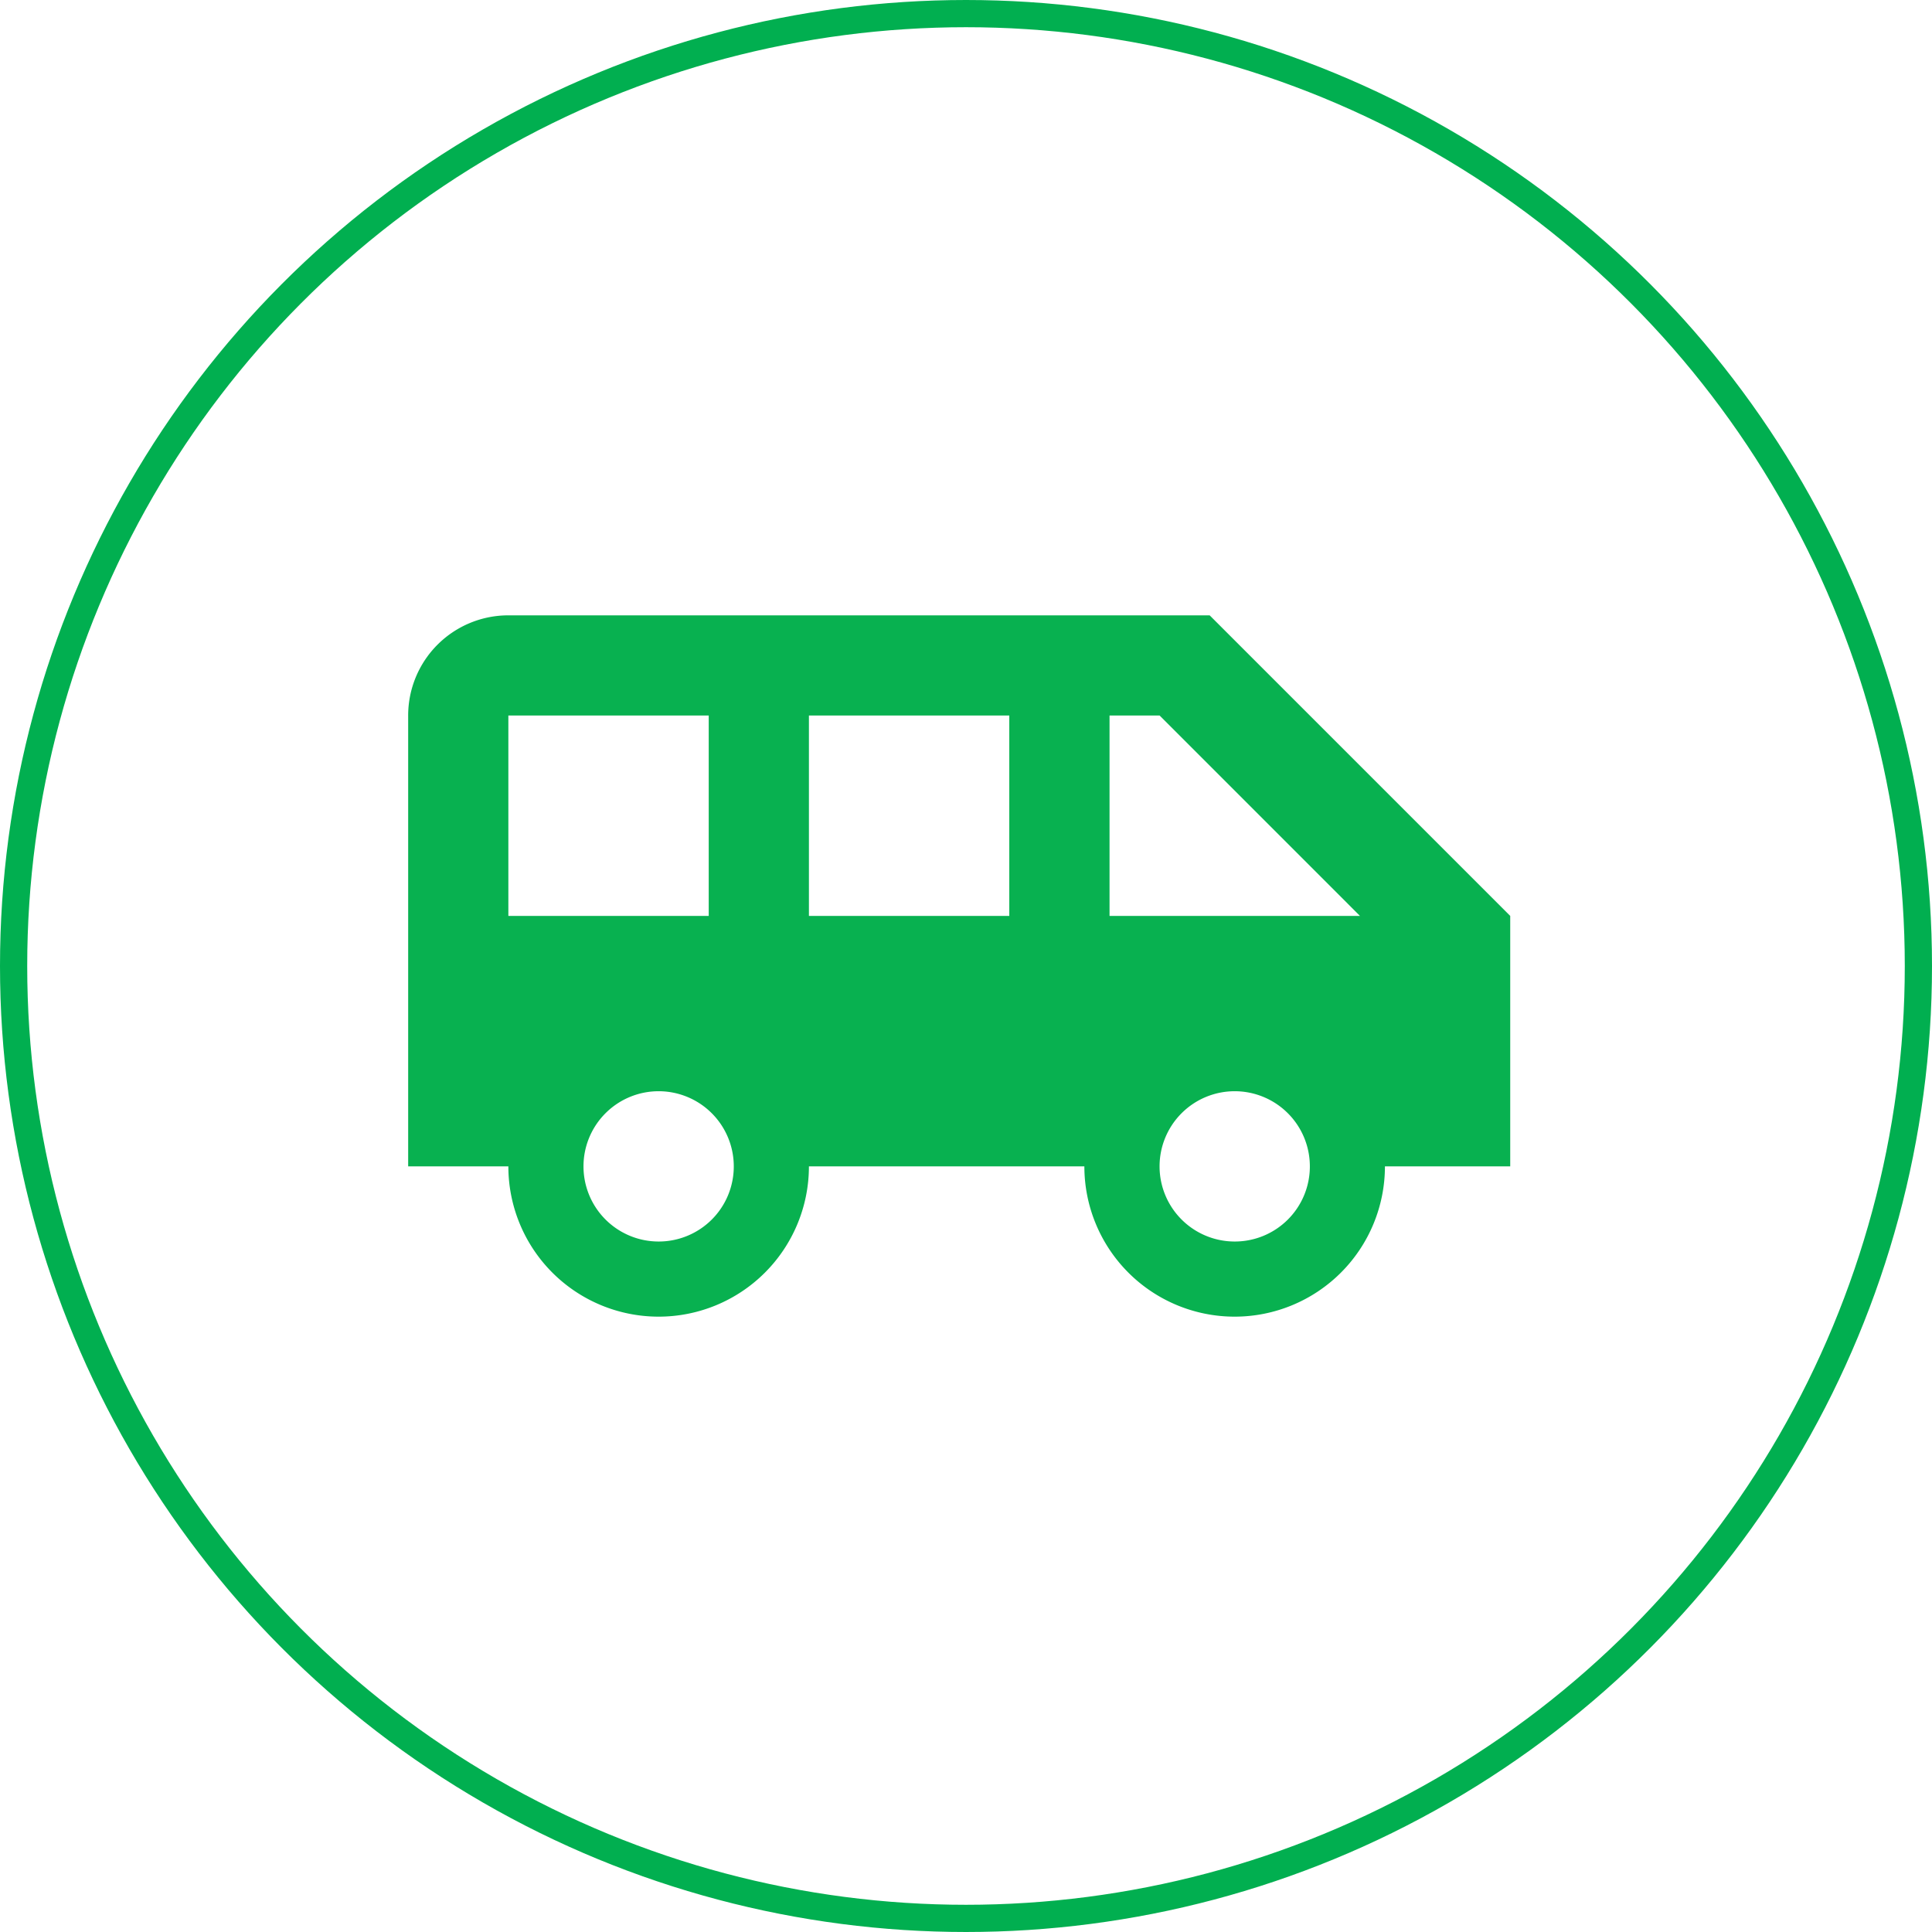 <svg xmlns="http://www.w3.org/2000/svg" width="142" height="142" viewBox="0 0 142 142">
  <g id="Ellipse_2" data-name="Ellipse 2" fill="none" stroke="#01af50" stroke-width="2">
    <circle cx="71" cy="71" r="71" stroke="none"/>
    <circle cx="71" cy="71" r="70" fill="none"/>
  </g>
  <path id="Path_61" data-name="Path 61" d="M59.909,5H8.364A7.362,7.362,0,0,0,1,12.364V45.5H8.364a11.045,11.045,0,0,0,22.091,0H50.7a11.045,11.045,0,0,0,22.091,0H82V27.091ZM8.364,27.091V12.364H23.091V27.091ZM19.409,51.023A5.523,5.523,0,1,1,24.932,45.5,5.515,5.515,0,0,1,19.409,51.023ZM45.182,27.091H30.455V12.364H45.182ZM61.75,51.023A5.523,5.523,0,1,1,67.273,45.5,5.515,5.515,0,0,1,61.75,51.023Zm-9.2-23.932V12.364h3.682L70.955,27.091Z" transform="translate(29 40.227)" fill="#08b150"/>
</svg>
